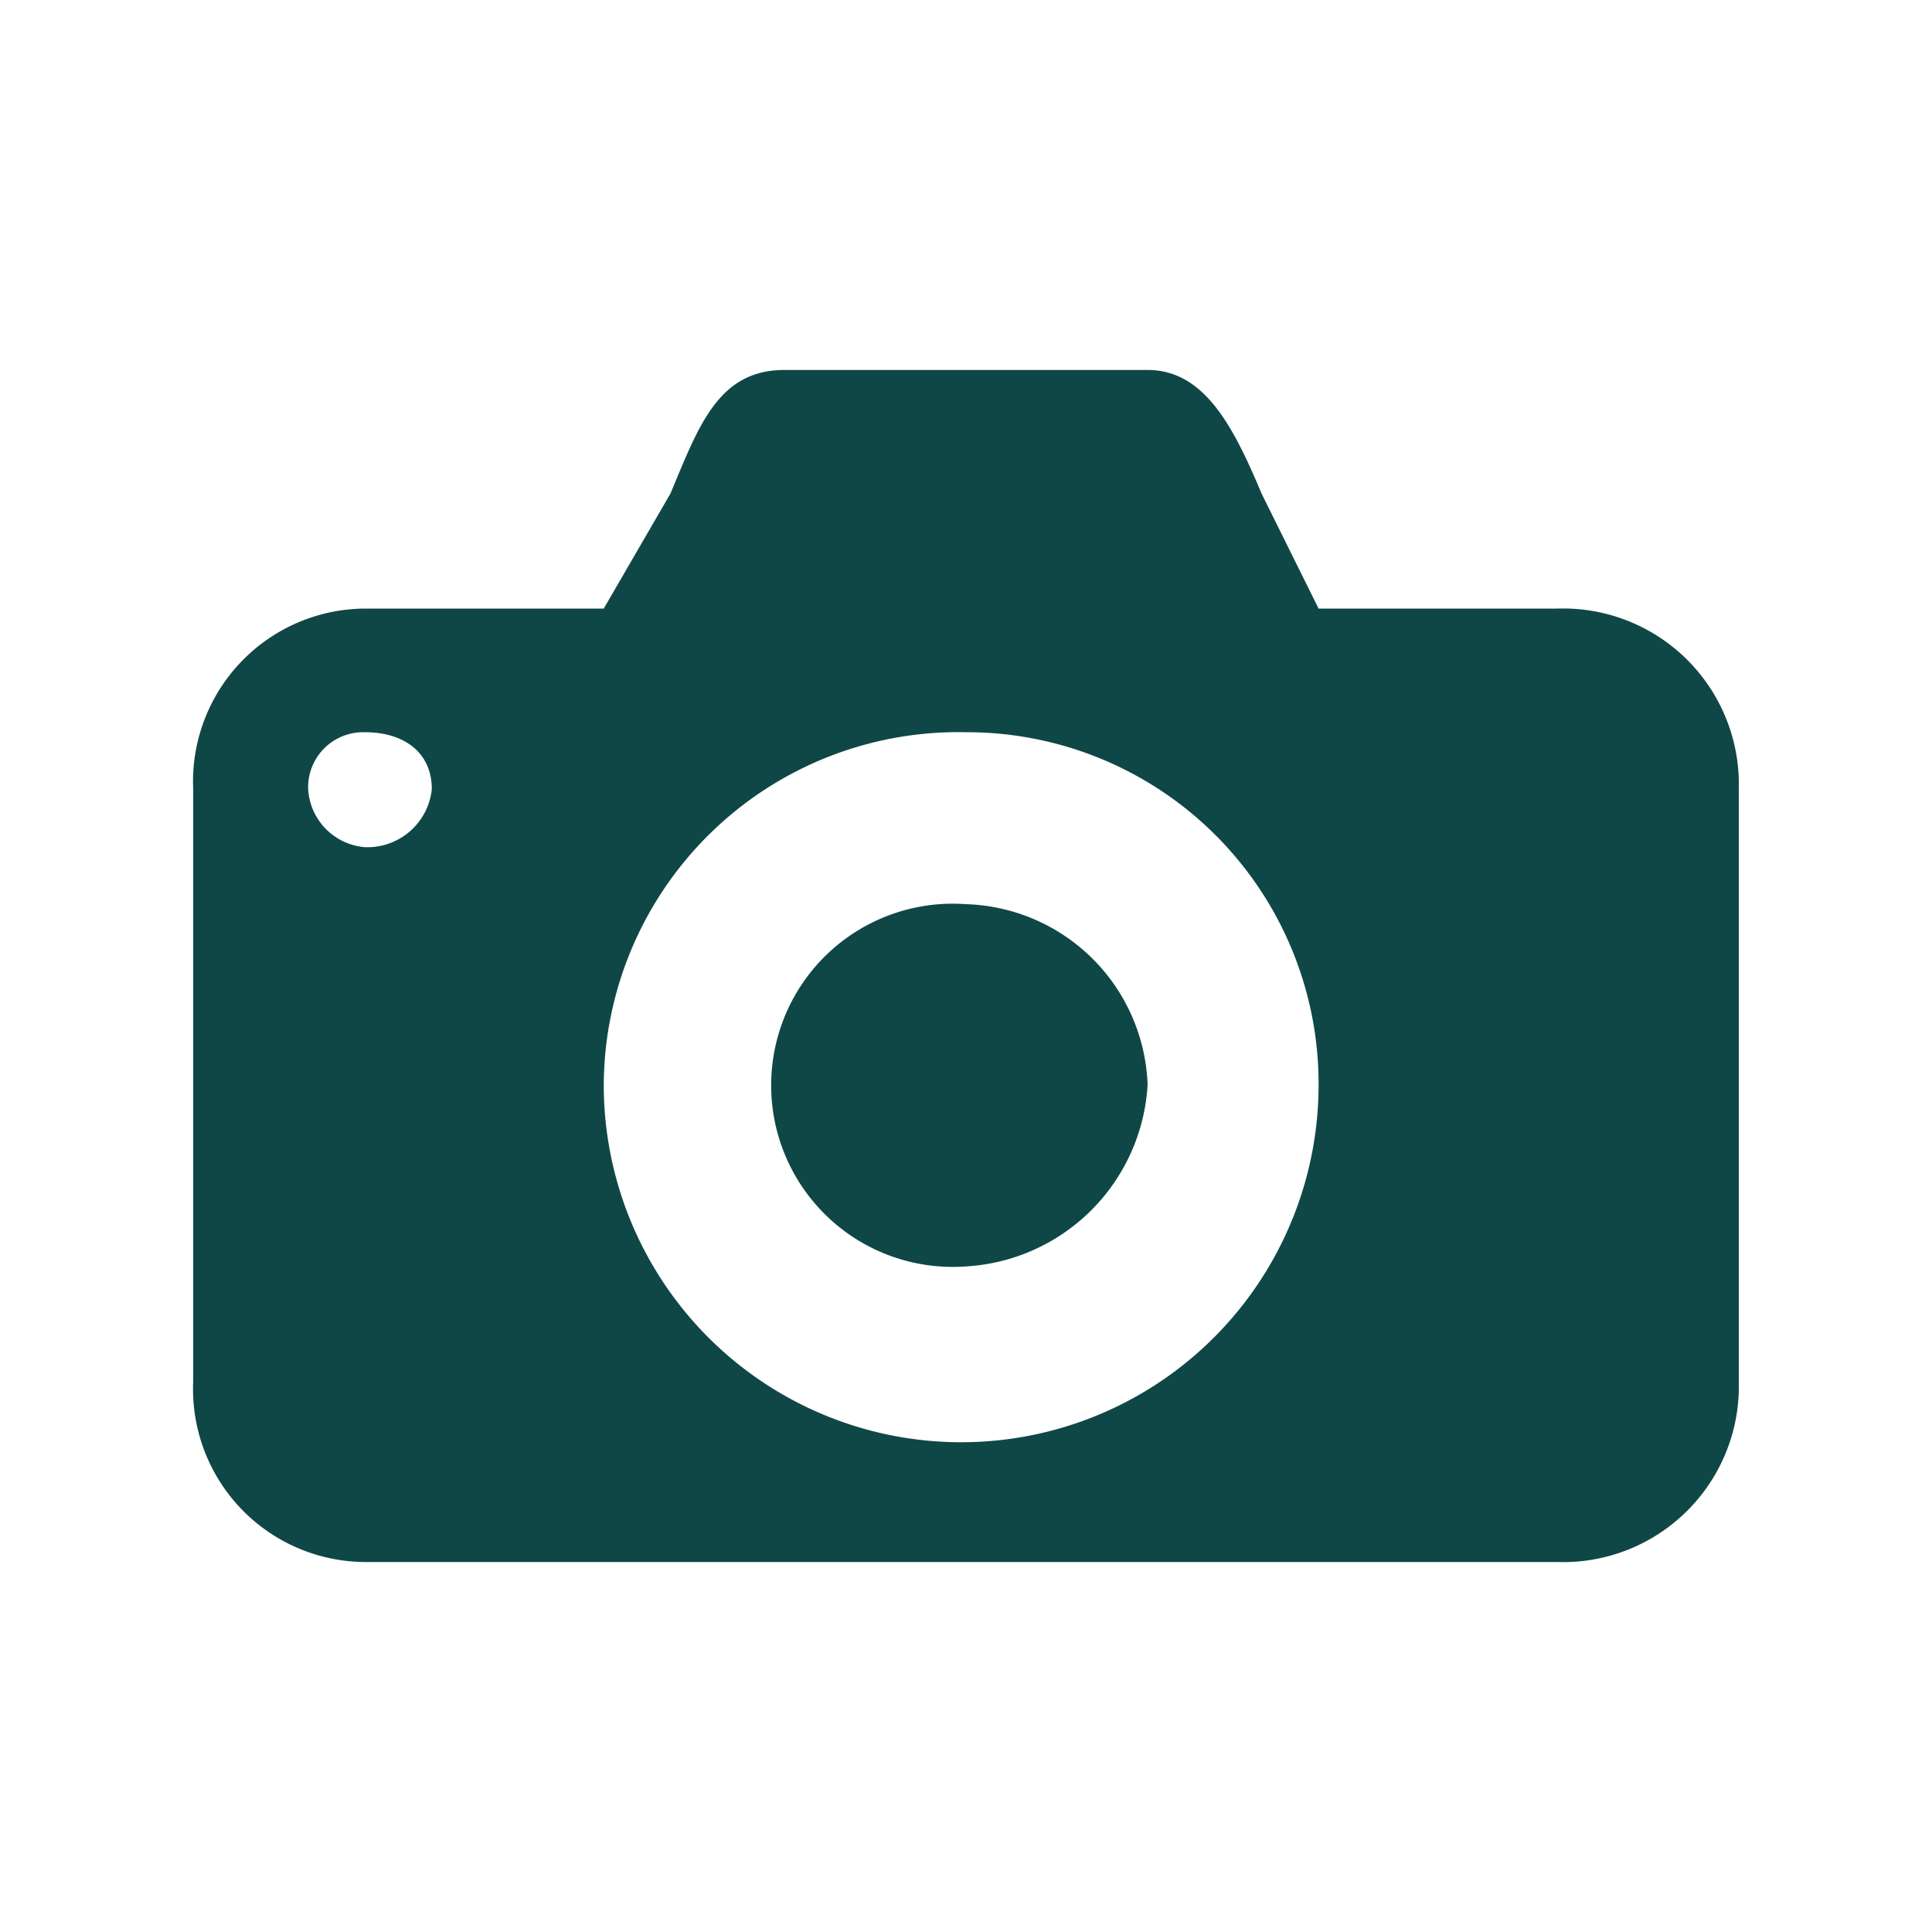 <svg id="Layer_1" data-name="Layer 1" xmlns="http://www.w3.org/2000/svg" viewBox="0 0 20 20"><defs><style>.cls-1{fill:#0f4746;fill-rule:evenodd;}</style></defs><title>iconSVG</title><path class="cls-1" d="M8.12,3.83c-.69,0-.89.59-1.18,1.28L6.25,6.3H3.78A1.79,1.79,0,0,0,2,8.17V14.3a1.79,1.79,0,0,0,1.78,1.87H16.12A1.82,1.82,0,0,0,18,14.3V8.17A1.82,1.82,0,0,0,16.12,6.3H13.65l-.59-1.19c-.29-.69-.59-1.28-1.18-1.28ZM3.78,7.58c.39,0,.69.2.69.59a.67.67,0,0,1-.69.6.64.64,0,0,1-.59-.6A.57.57,0,0,1,3.78,7.58Zm6.22,0a3.64,3.64,0,0,1,3.65,3.65,3.7,3.7,0,1,1-7.4,0A3.67,3.67,0,0,1,10,7.58Zm0,1.78a1.88,1.88,0,1,0,0,3.75,2,2,0,0,0,1.88-1.88A1.94,1.94,0,0,0,10,9.36Z"/></svg>